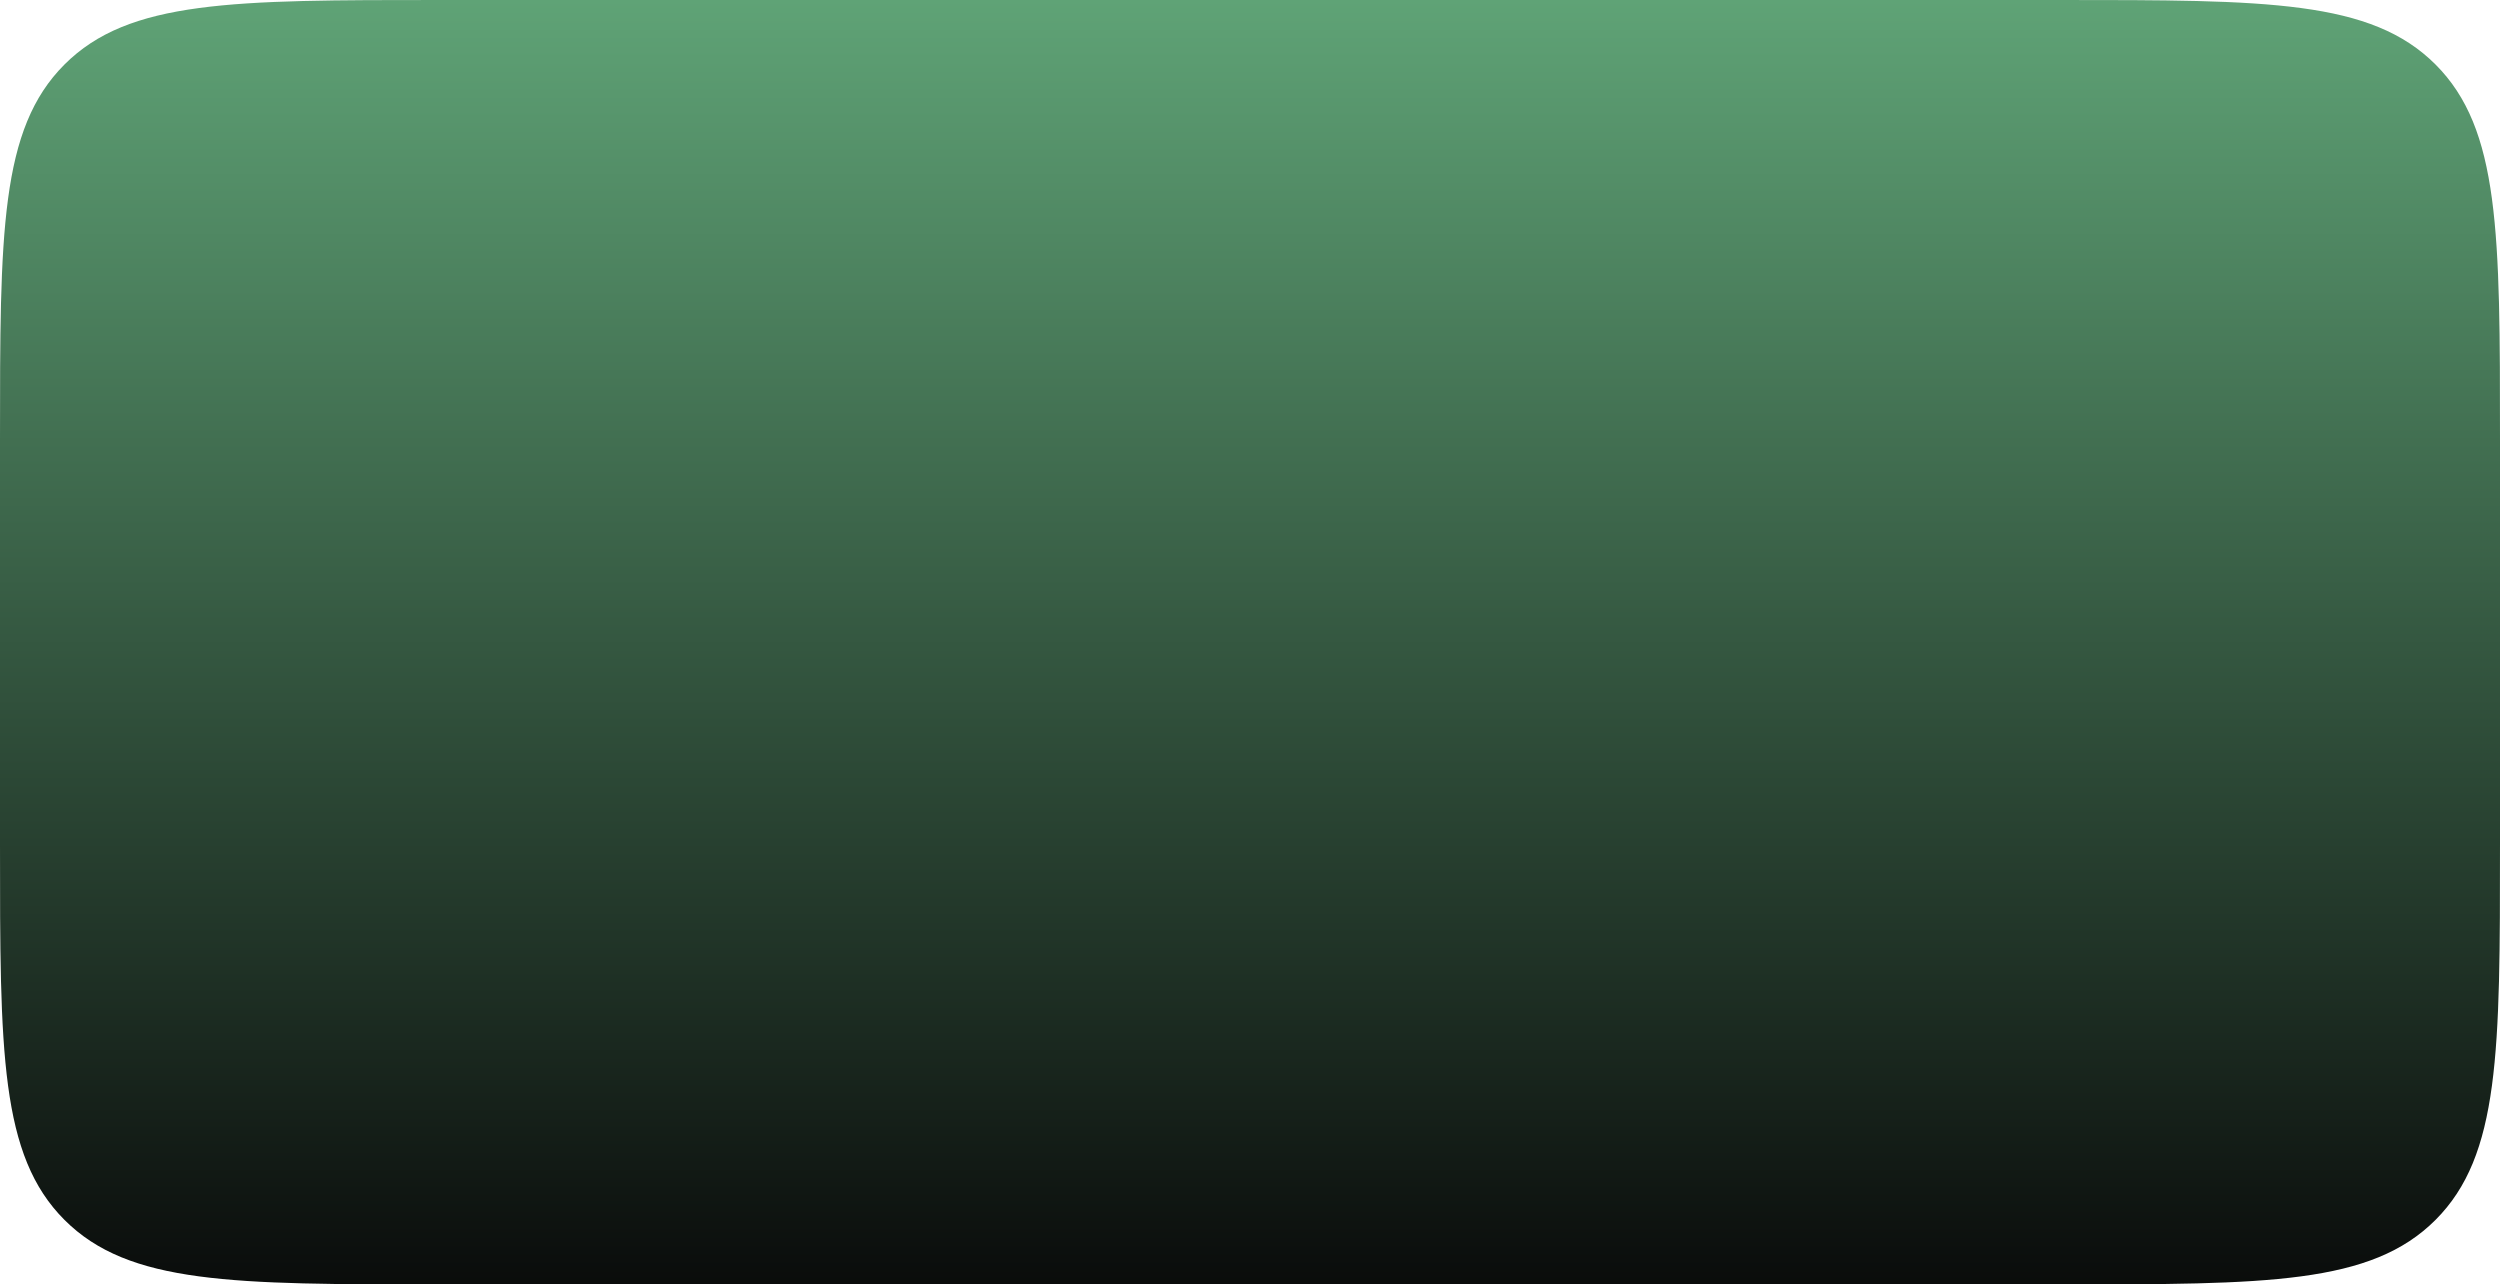 <svg width="545" height="280" viewBox="0 0 545 280" fill="none" xmlns="http://www.w3.org/2000/svg">
<path d="M0 96C0 50.745 0 28.118 14.059 14.059C28.118 0 50.745 0 96 0H449C494.255 0 516.882 0 530.941 14.059C545 28.118 545 50.745 545 96V184C545 229.255 545 251.882 530.941 265.941C516.882 280 494.255 280 449 280H96C50.745 280 28.118 280 14.059 265.941C0 251.882 0 229.255 0 184V96Z" fill="url(#paint0_linear_91_756)"/>
<defs>
<linearGradient id="paint0_linear_91_756" x1="272.5" y1="0" x2="272.5" y2="280" gradientUnits="userSpaceOnUse">
<stop stop-color="#5FA376"/>
<stop offset="1" stop-color="#0A0C0B"/>
</linearGradient>
</defs>
</svg>
